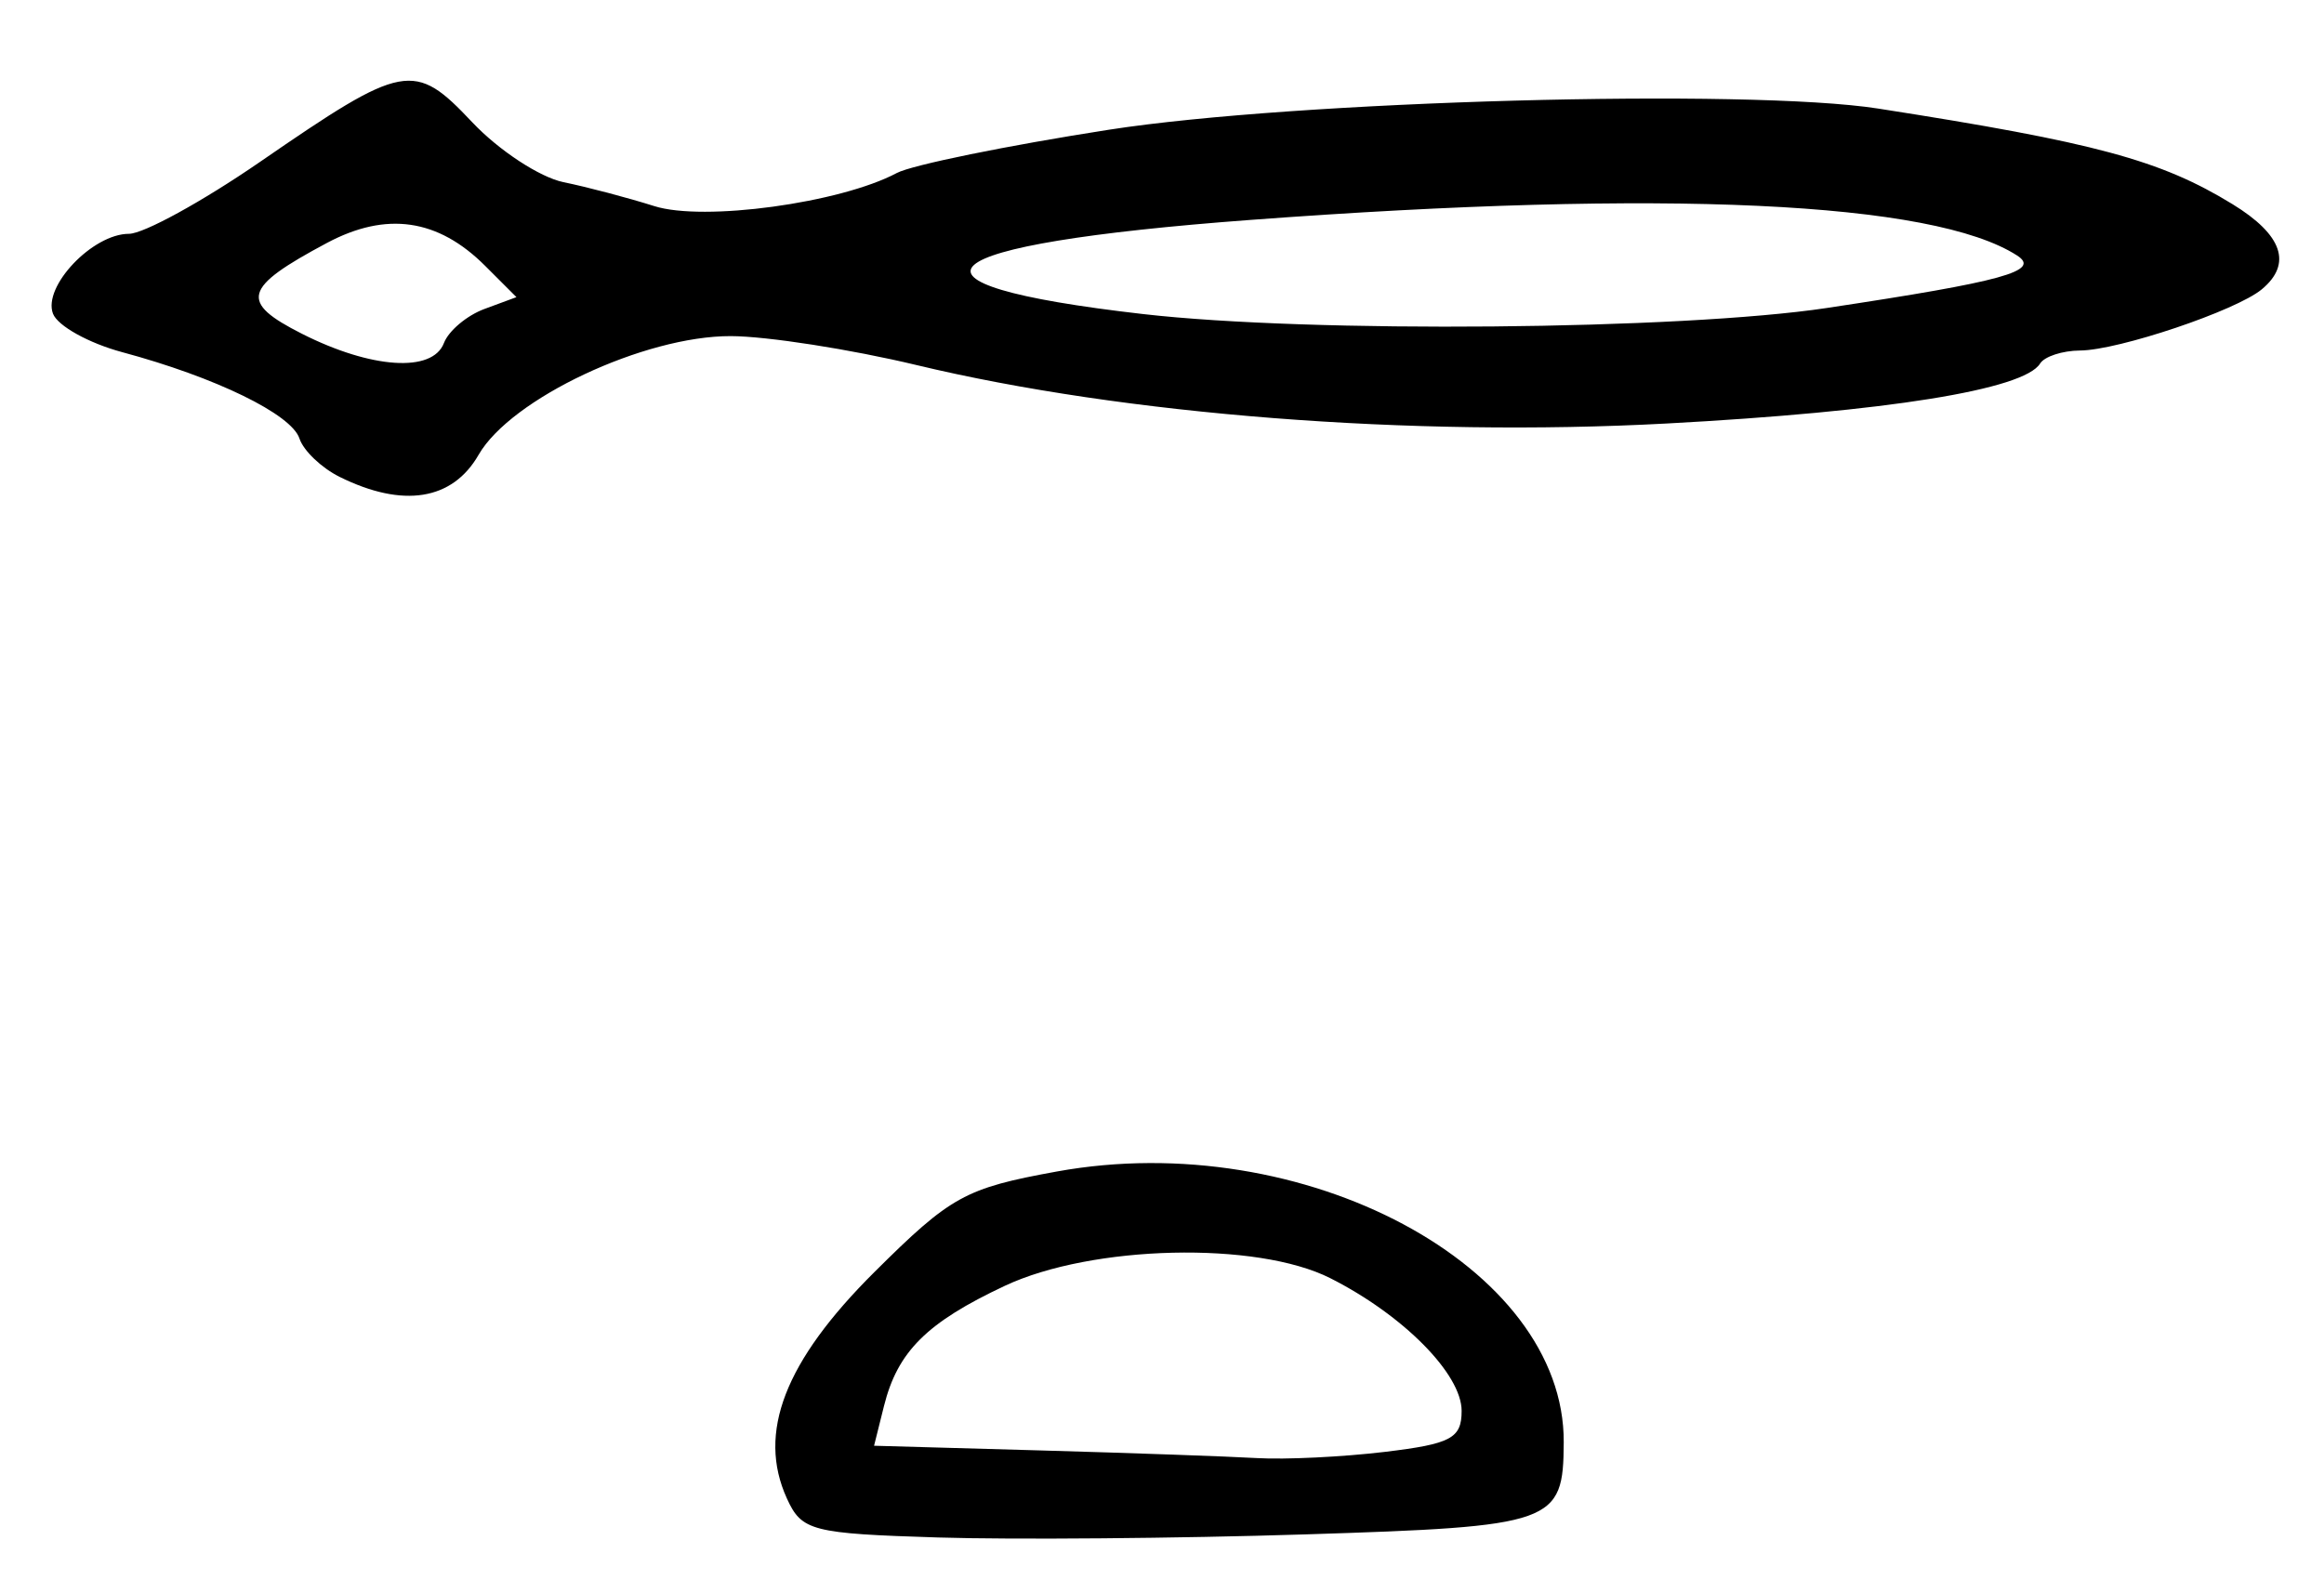 <?xml version="1.0" encoding="UTF-8" standalone="no"?>
<!-- Created with Inkscape (http://www.inkscape.org/) -->

<svg
   version="1.1"
   id="svg223"
   width="212"
   height="145.333"
   viewBox="0 0 212 145.333"
   xmlns="http://www.w3.org/2000/svg"
   xmlns:svg="http://www.w3.org/2000/svg">
  <defs
     id="defs227" />
  <g
     id="g229">
    <path
       style="fill:#000000;stroke-width:1.333"
       d="m 85.615,140.283 c -11.581,-0.359 -12.479,-0.59 -13.834,-3.565 -2.727,-5.986 -0.204,-12.511 7.985,-20.654 6.977,-6.937 8.276,-7.653 16.638,-9.174 22.49,-4.089 46.331,8.651 46.243,24.71 -0.041,7.408 -0.799,7.677 -23.597,8.4 -11.577,0.367 -26.622,0.494 -33.434,0.283 z m 40.718,-7.813 c 6.04,-0.725 7,-1.238 7,-3.739 0,-3.364 -5.321,-8.742 -11.979,-12.107 -6.713,-3.393 -21.746,-3.039 -29.699,0.699 -7.113,3.343 -9.777,5.995 -11.017,10.966 l -0.904,3.622 15.133,0.427 c 8.323,0.235 17.233,0.55 19.8,0.7 2.567,0.15 7.817,-0.105 11.667,-0.567 z M 30.988,43.515 C 29.331,42.695 27.68,41.118 27.318,40.012 26.592,37.794 19.677,34.424 11.138,32.129 8.097,31.311 5.261,29.734 4.835,28.624 3.882,26.142 8.451,21.333 11.763,21.333 c 1.336,0 6.716,-2.953 11.956,-6.563 13.156,-9.063 14.063,-9.233 19.357,-3.619 2.421,2.567 6.169,5.028 8.33,5.471 2.161,0.442 5.886,1.425 8.278,2.183 4.502,1.428 16.974,-0.276 22.129,-3.022 1.363,-0.726 10.063,-2.502 19.333,-3.945 17.032,-2.652 58.295,-3.788 70.188,-1.932 19.814,3.092 25.762,4.698 32.333,8.73 4.555,2.795 5.459,5.436 2.656,7.763 -2.348,1.949 -13.068,5.559 -16.577,5.582 -1.607,0.011 -3.247,0.546 -3.644,1.189 -1.474,2.385 -13.969,4.391 -34.08,5.472 -23.283,1.251 -49.458,-0.788 -68.402,-5.33 C 77.595,31.867 69.967,30.677 66.667,30.667 58.776,30.643 46.599,36.374 43.66,41.495 41.273,45.655 36.763,46.373 30.988,43.515 Z m 9.507,-12.214 c 0.429,-1.118 2.093,-2.518 3.698,-3.111 l 2.918,-1.079 -2.855,-2.855 c -4.302,-4.302 -9.011,-4.983 -14.436,-2.088 -7.665,4.091 -8.018,5.381 -2.264,8.291 6.327,3.199 11.896,3.562 12.939,0.843 z m 126.172,-3.204 c 16.104,-2.426 19.529,-3.372 17.333,-4.787 -7.652,-4.931 -32.104,-6.066 -69.925,-3.246 -29.926,2.231 -34.015,5.816 -9.801,8.591 15.285,1.752 49.066,1.45 62.392,-0.557 z"
       id="path400" />
  </g>
</svg>
